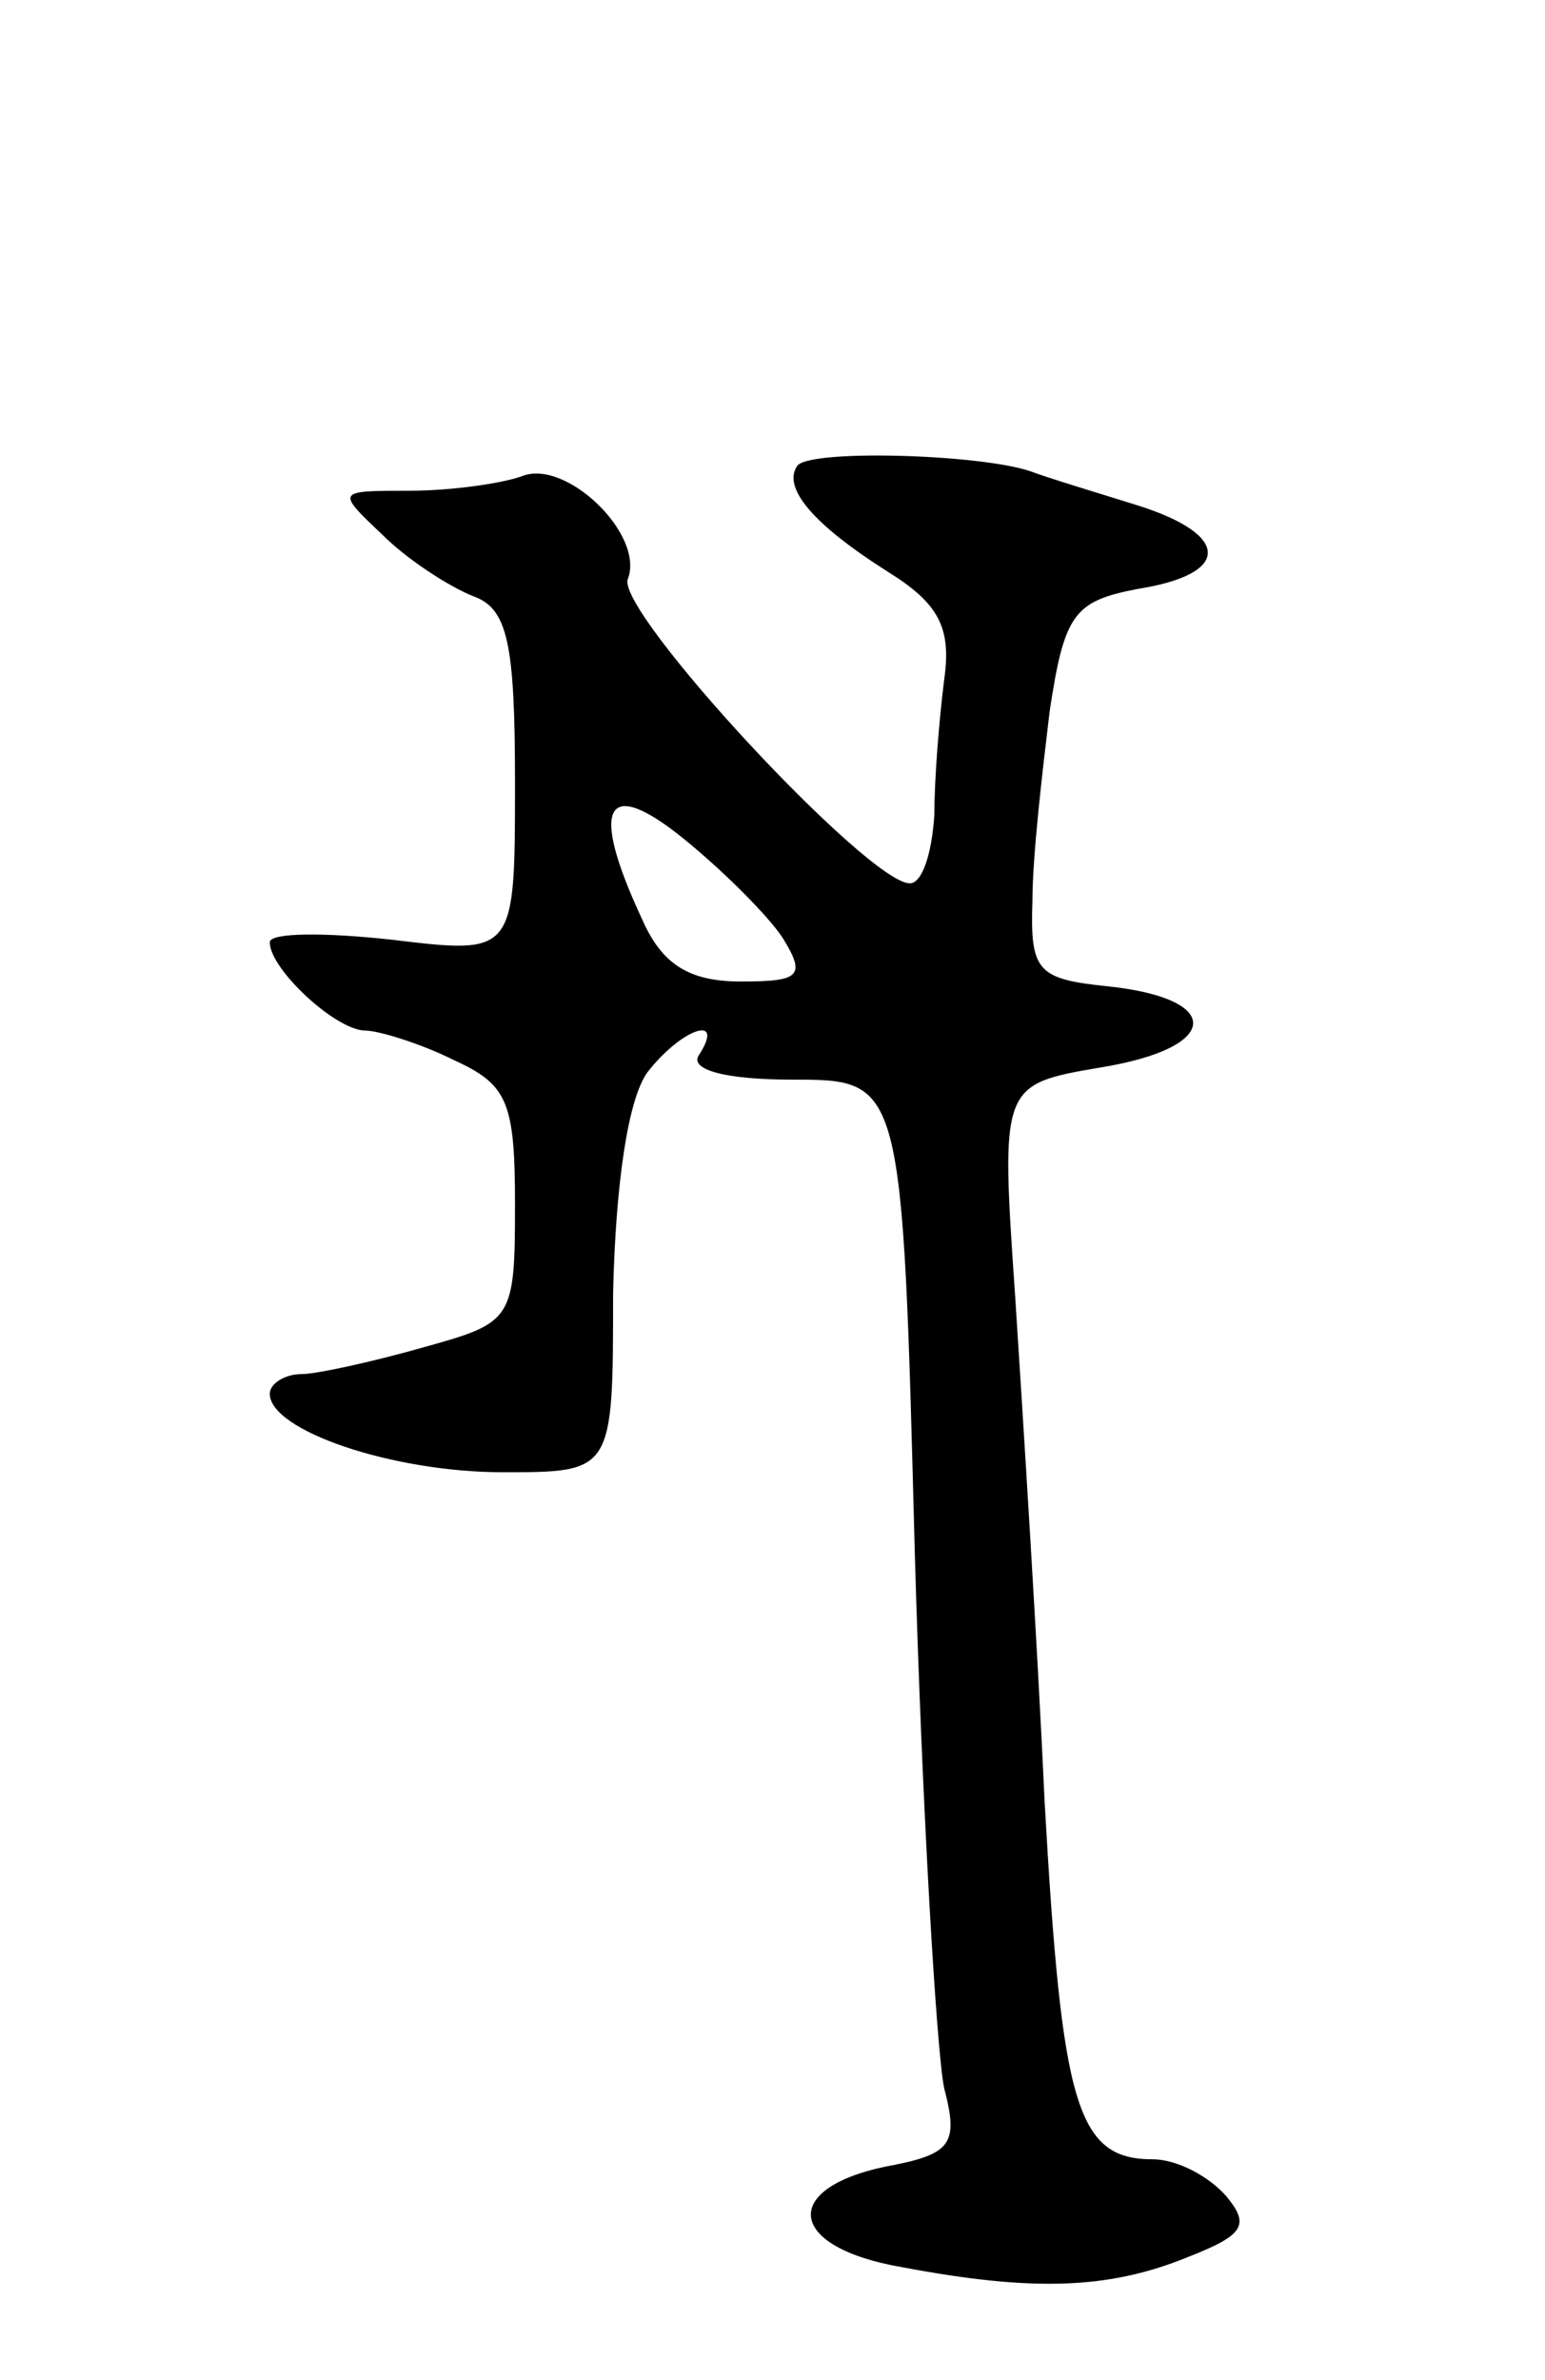 <svg version="1.0" xmlns="http://www.w3.org/2000/svg"
 width="63pt" height="97pt" viewBox="0 0 63 97"
 preserveAspectRatio="xMidYMid meet">
<g transform="translate(0,97) scale(0.1,-0.1)"
fill="#000000" stroke="none">
<path d="M325 780 c-6 -9 7 -24 37 -43 21 -13 26 -23 23 -44 -2 -16 -4 -40 -4
-55 -1 -16 -5 -28 -10 -28 -17 0 -120 111 -115 124 7 18 -25 49 -43 42 -8 -3
-29 -6 -46 -6 -30 0 -30 0 -11 -18 10 -10 27 -21 37 -25 14 -5 17 -19 17 -76
0 -70 0 -70 -50 -64 -27 3 -50 3 -50 -1 0 -11 27 -36 39 -36 5 0 22 -5 36 -12
22 -10 25 -17 25 -59 0 -47 -1 -48 -37 -58 -21 -6 -44 -11 -50 -11 -7 0 -13
-4 -13 -8 0 -15 50 -32 95 -32 45 0 45 0 45 73 1 44 6 79 14 90 14 18 32 24
21 7 -4 -6 11 -10 38 -10 45 0 45 0 50 -192 3 -106 9 -205 12 -219 6 -23 3
-27 -24 -32 -43 -9 -40 -33 7 -41 53 -10 84 -9 116 4 23 9 26 13 16 25 -7 8
-20 15 -30 15 -31 0 -37 22 -44 145 -3 66 -9 159 -12 206 -6 87 -6 87 35 94
49 8 50 28 3 33 -29 3 -32 6 -31 35 0 18 4 52 7 77 6 40 10 45 36 50 38 6 38
22 0 34 -16 5 -36 11 -44 14 -21 7 -91 9 -95 2z m-6 -192 c10 -16 7 -18 -17
-18 -21 0 -32 7 -40 25 -22 47 -15 59 17 33 16 -13 34 -31 40 -40z"/>
</g>
</svg>
